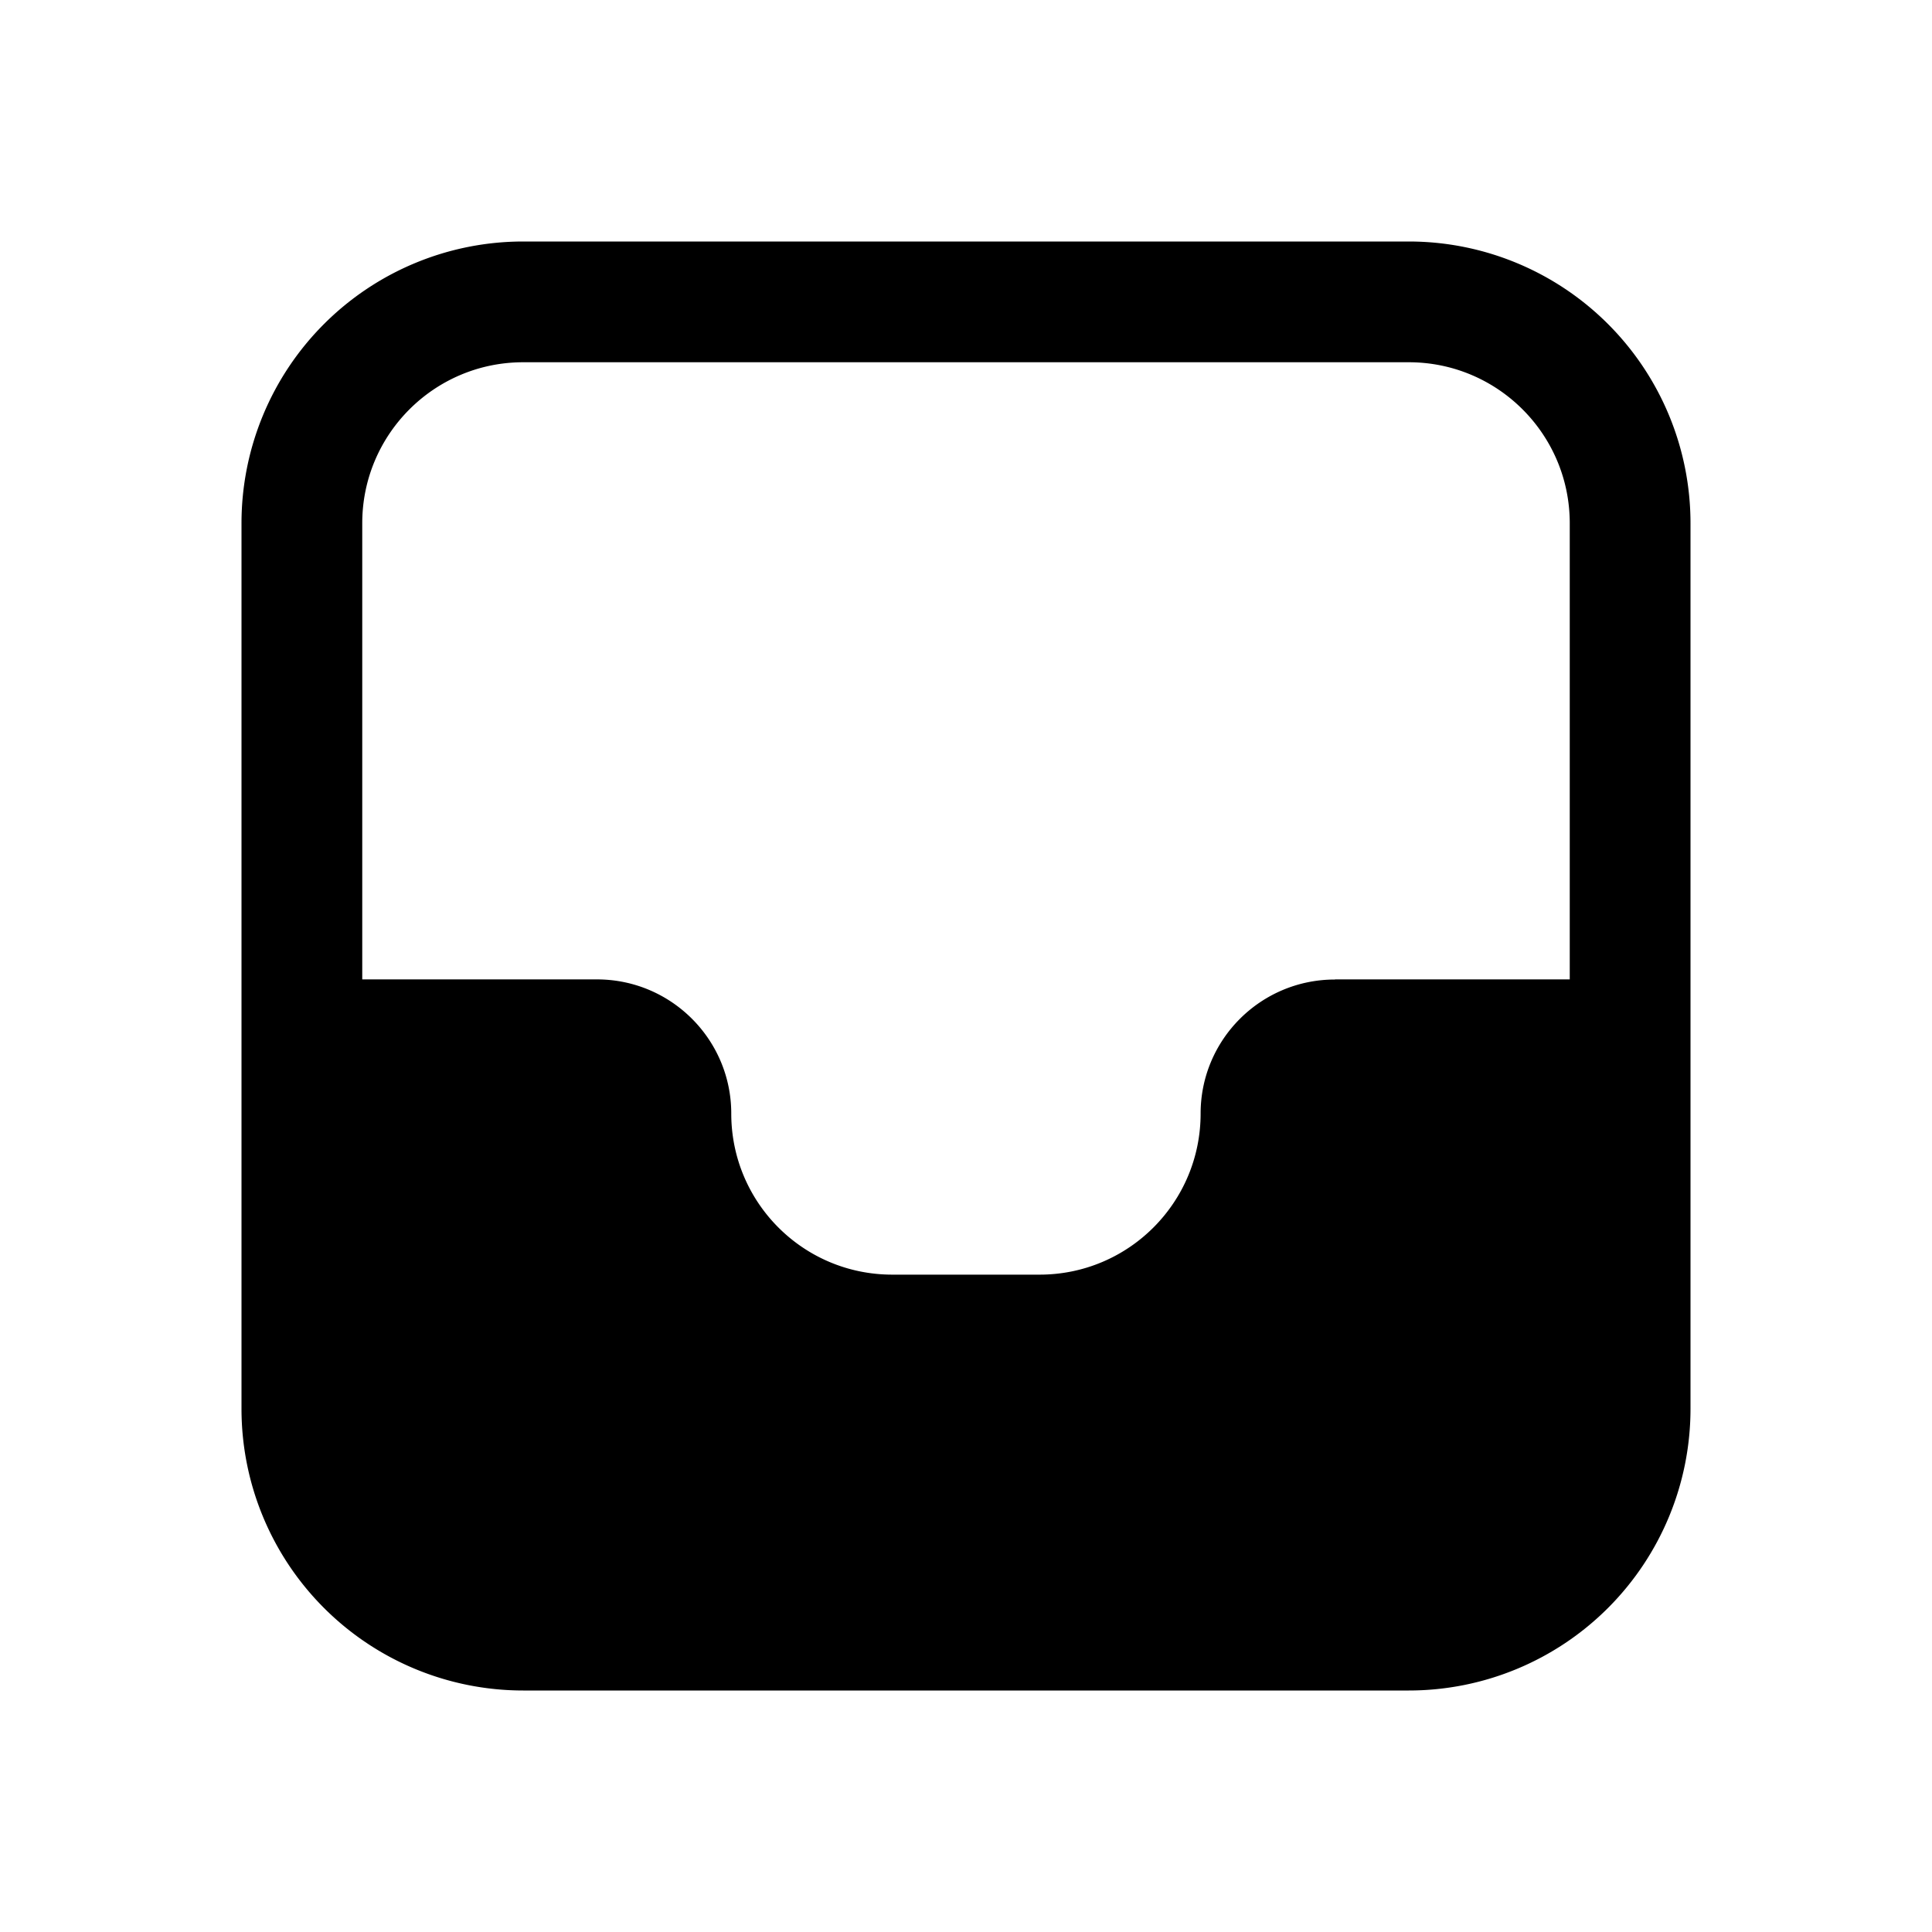 <svg xmlns="http://www.w3.org/2000/svg" width="16" height="16" fill="none" class="persona-icon" viewBox="0 0 16 16"><path fill="currentColor" fill-rule="evenodd" d="M4.333 2h7.334A2.333 2.333 0 0 1 14 4.333v7.334A2.333 2.333 0 0 1 11.667 14H4.333A2.333 2.333 0 0 1 2 11.667V4.333A2.333 2.333 0 0 1 4.333 2m6.723 6.111H13V4.333C13 3.597 12.403 3 11.667 3H4.333C3.597 3 3 3.597 3 4.333v3.778h1.944c.614 0 1.112.498 1.112 1.111 0 .737.596 1.334 1.333 1.334H8.61c.736 0 1.333-.597 1.333-1.334 0-.613.498-1.11 1.112-1.11" clip-rule="evenodd"/></svg>